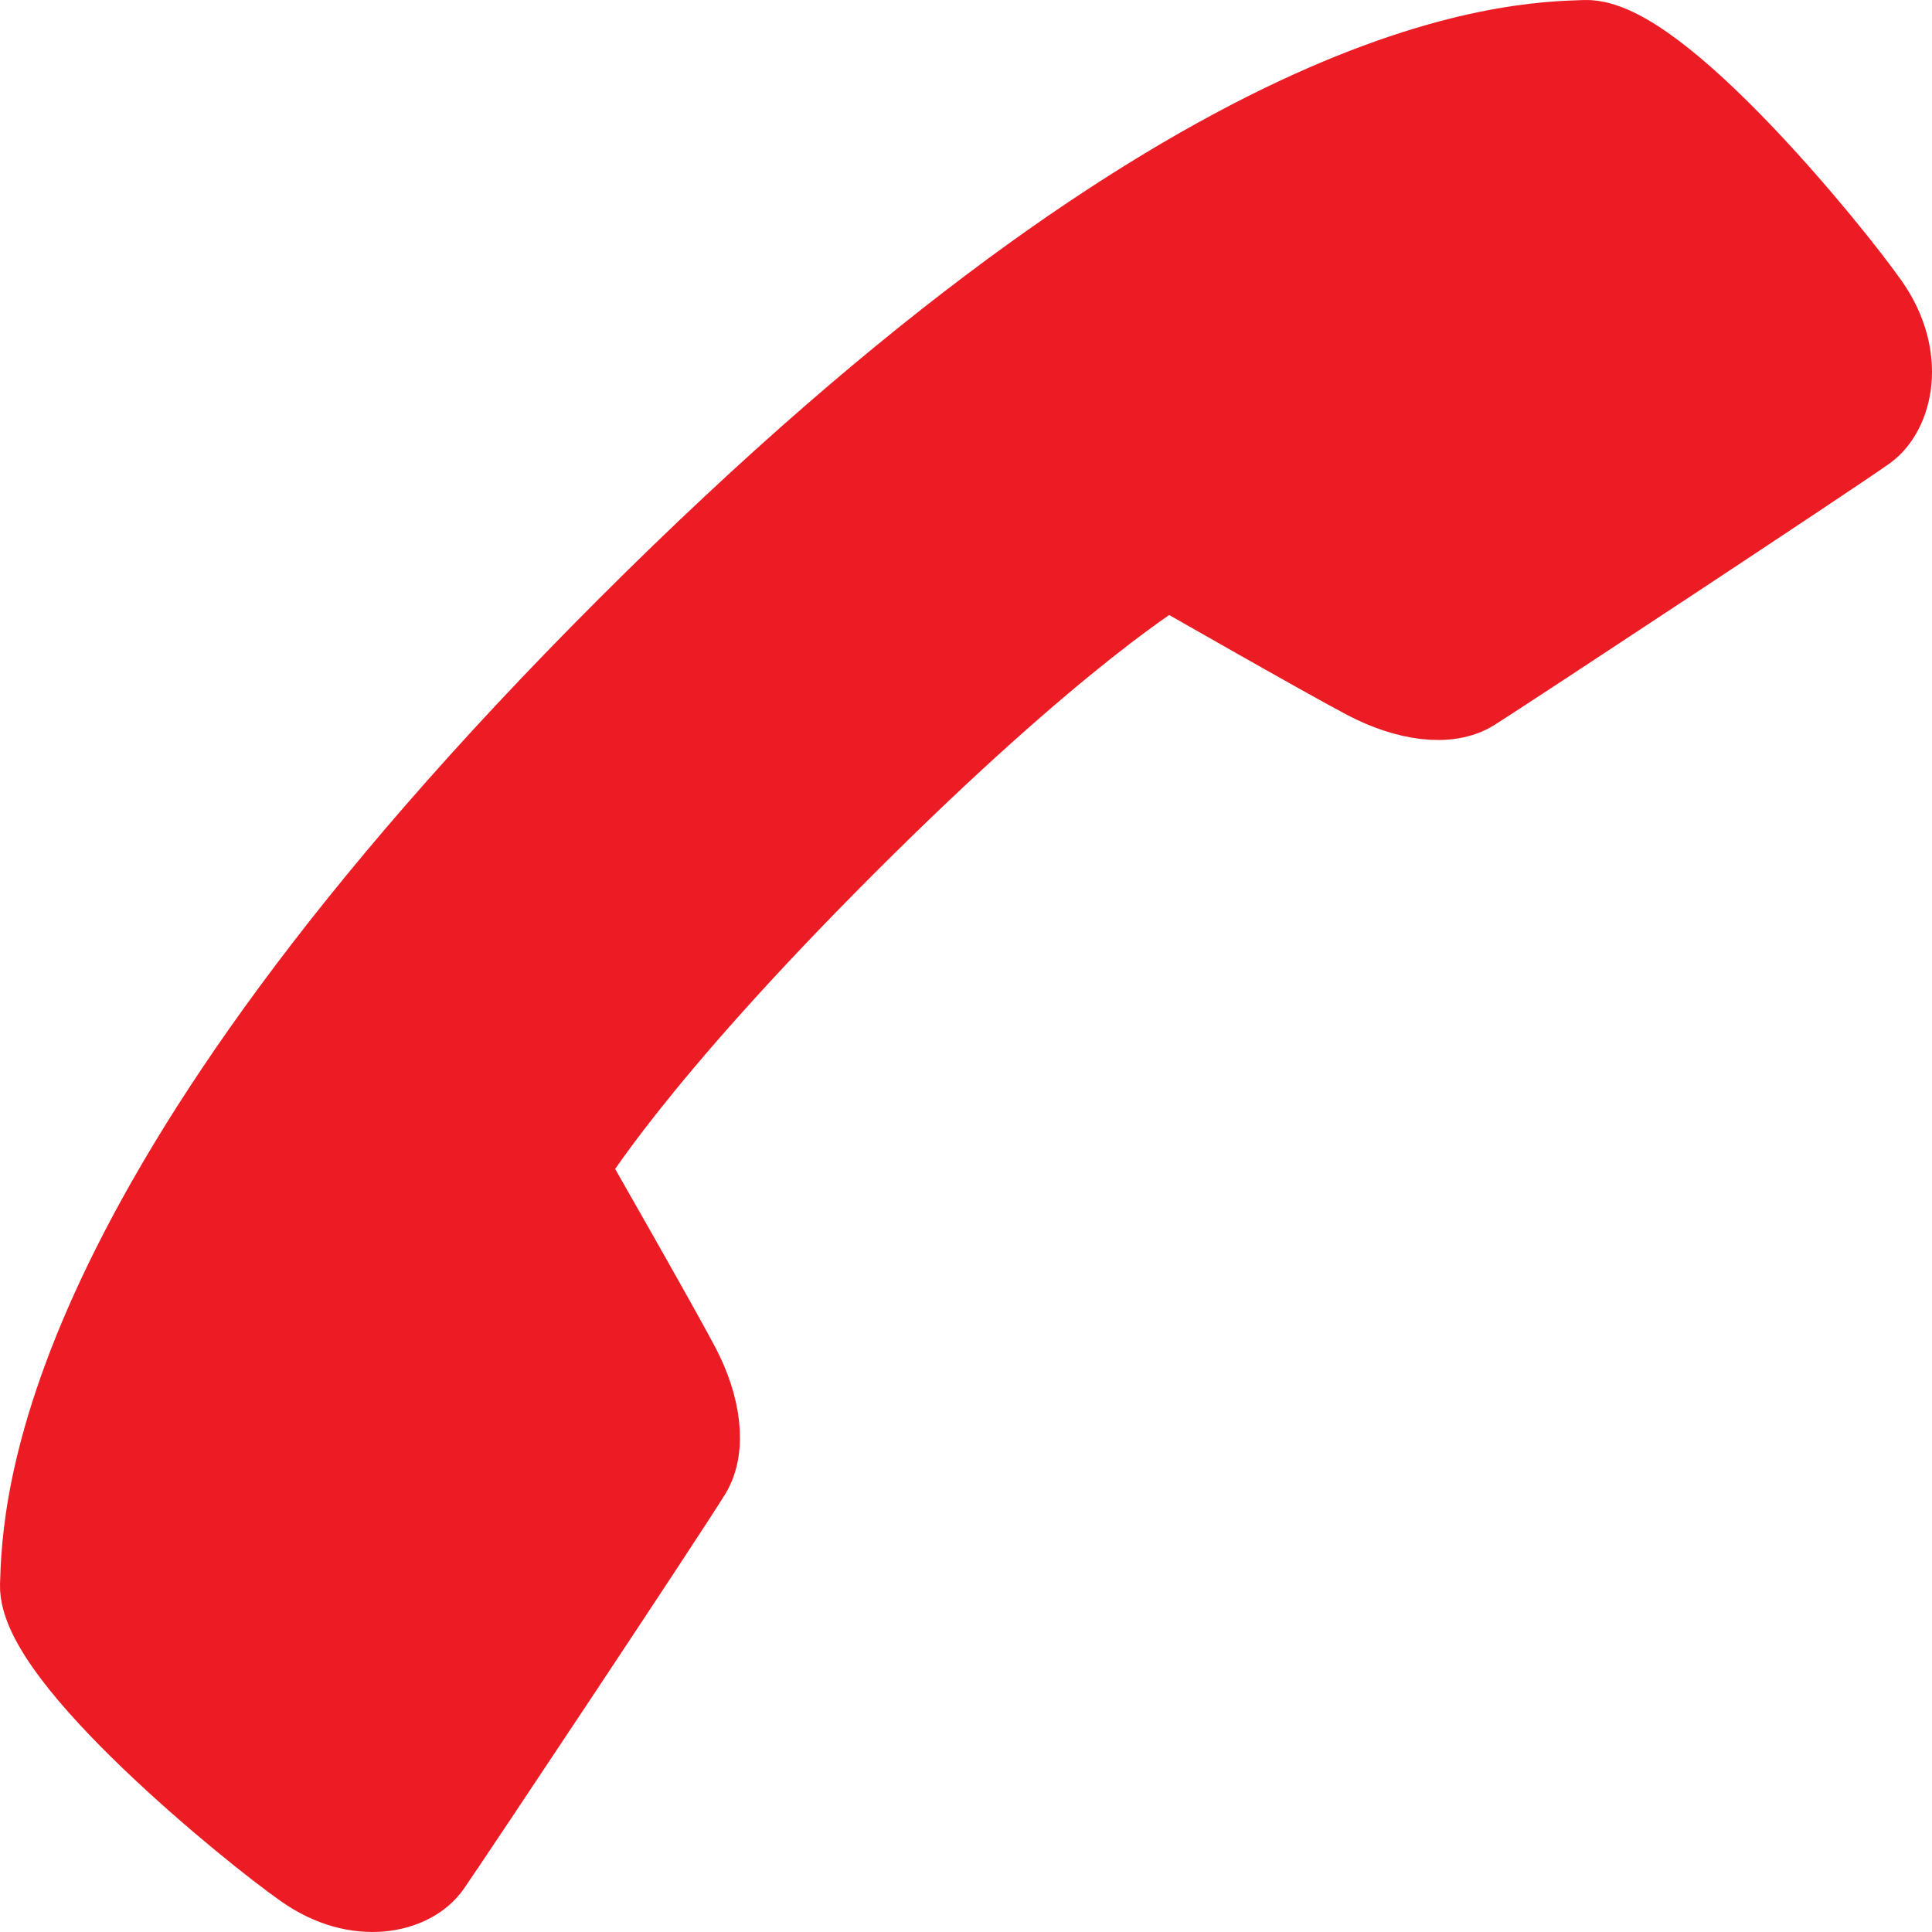 <svg width="50" height="50" xmlns="http://www.w3.org/2000/svg">
 <g>
  <title>Layer 1</title>
  <rect fill="none" height="50" width="50" id="svg_1"/>
  <path d="m14.748,30.217c0,0 2.318,4.049 2.875,5.109c0.559,1.057 0.7,2.152 0.294,2.817c-0.616,1.007 -6.241,9.463 -6.739,10.175c-0.499,0.712 -1.924,1.055 -3.32,0.076c-1.397,-0.974 -6.917,-5.472 -6.858,-7.378c0.062,-1.909 0.236,-9.846 15.207,-24.813c14.967,-14.965 22.906,-15.142 24.814,-15.203s6.408,5.459 7.384,6.855c0.975,1.398 0.608,2.825 -0.078,3.321c-0.781,0.564 -9.21,6.124 -10.177,6.736c-0.659,0.419 -1.76,0.265 -2.818,-0.294c-1.061,-0.556 -5.109,-2.874 -5.109,-2.874s-2.787,1.634 -8.312,7.16c-5.526,5.527 -7.163,8.313 -7.163,8.313z" fill="#EC1C24" stroke="#EC1C24" stroke-miterlimit="10" stroke-width="2" id="svg_2"/>
 </g>
</svg>
